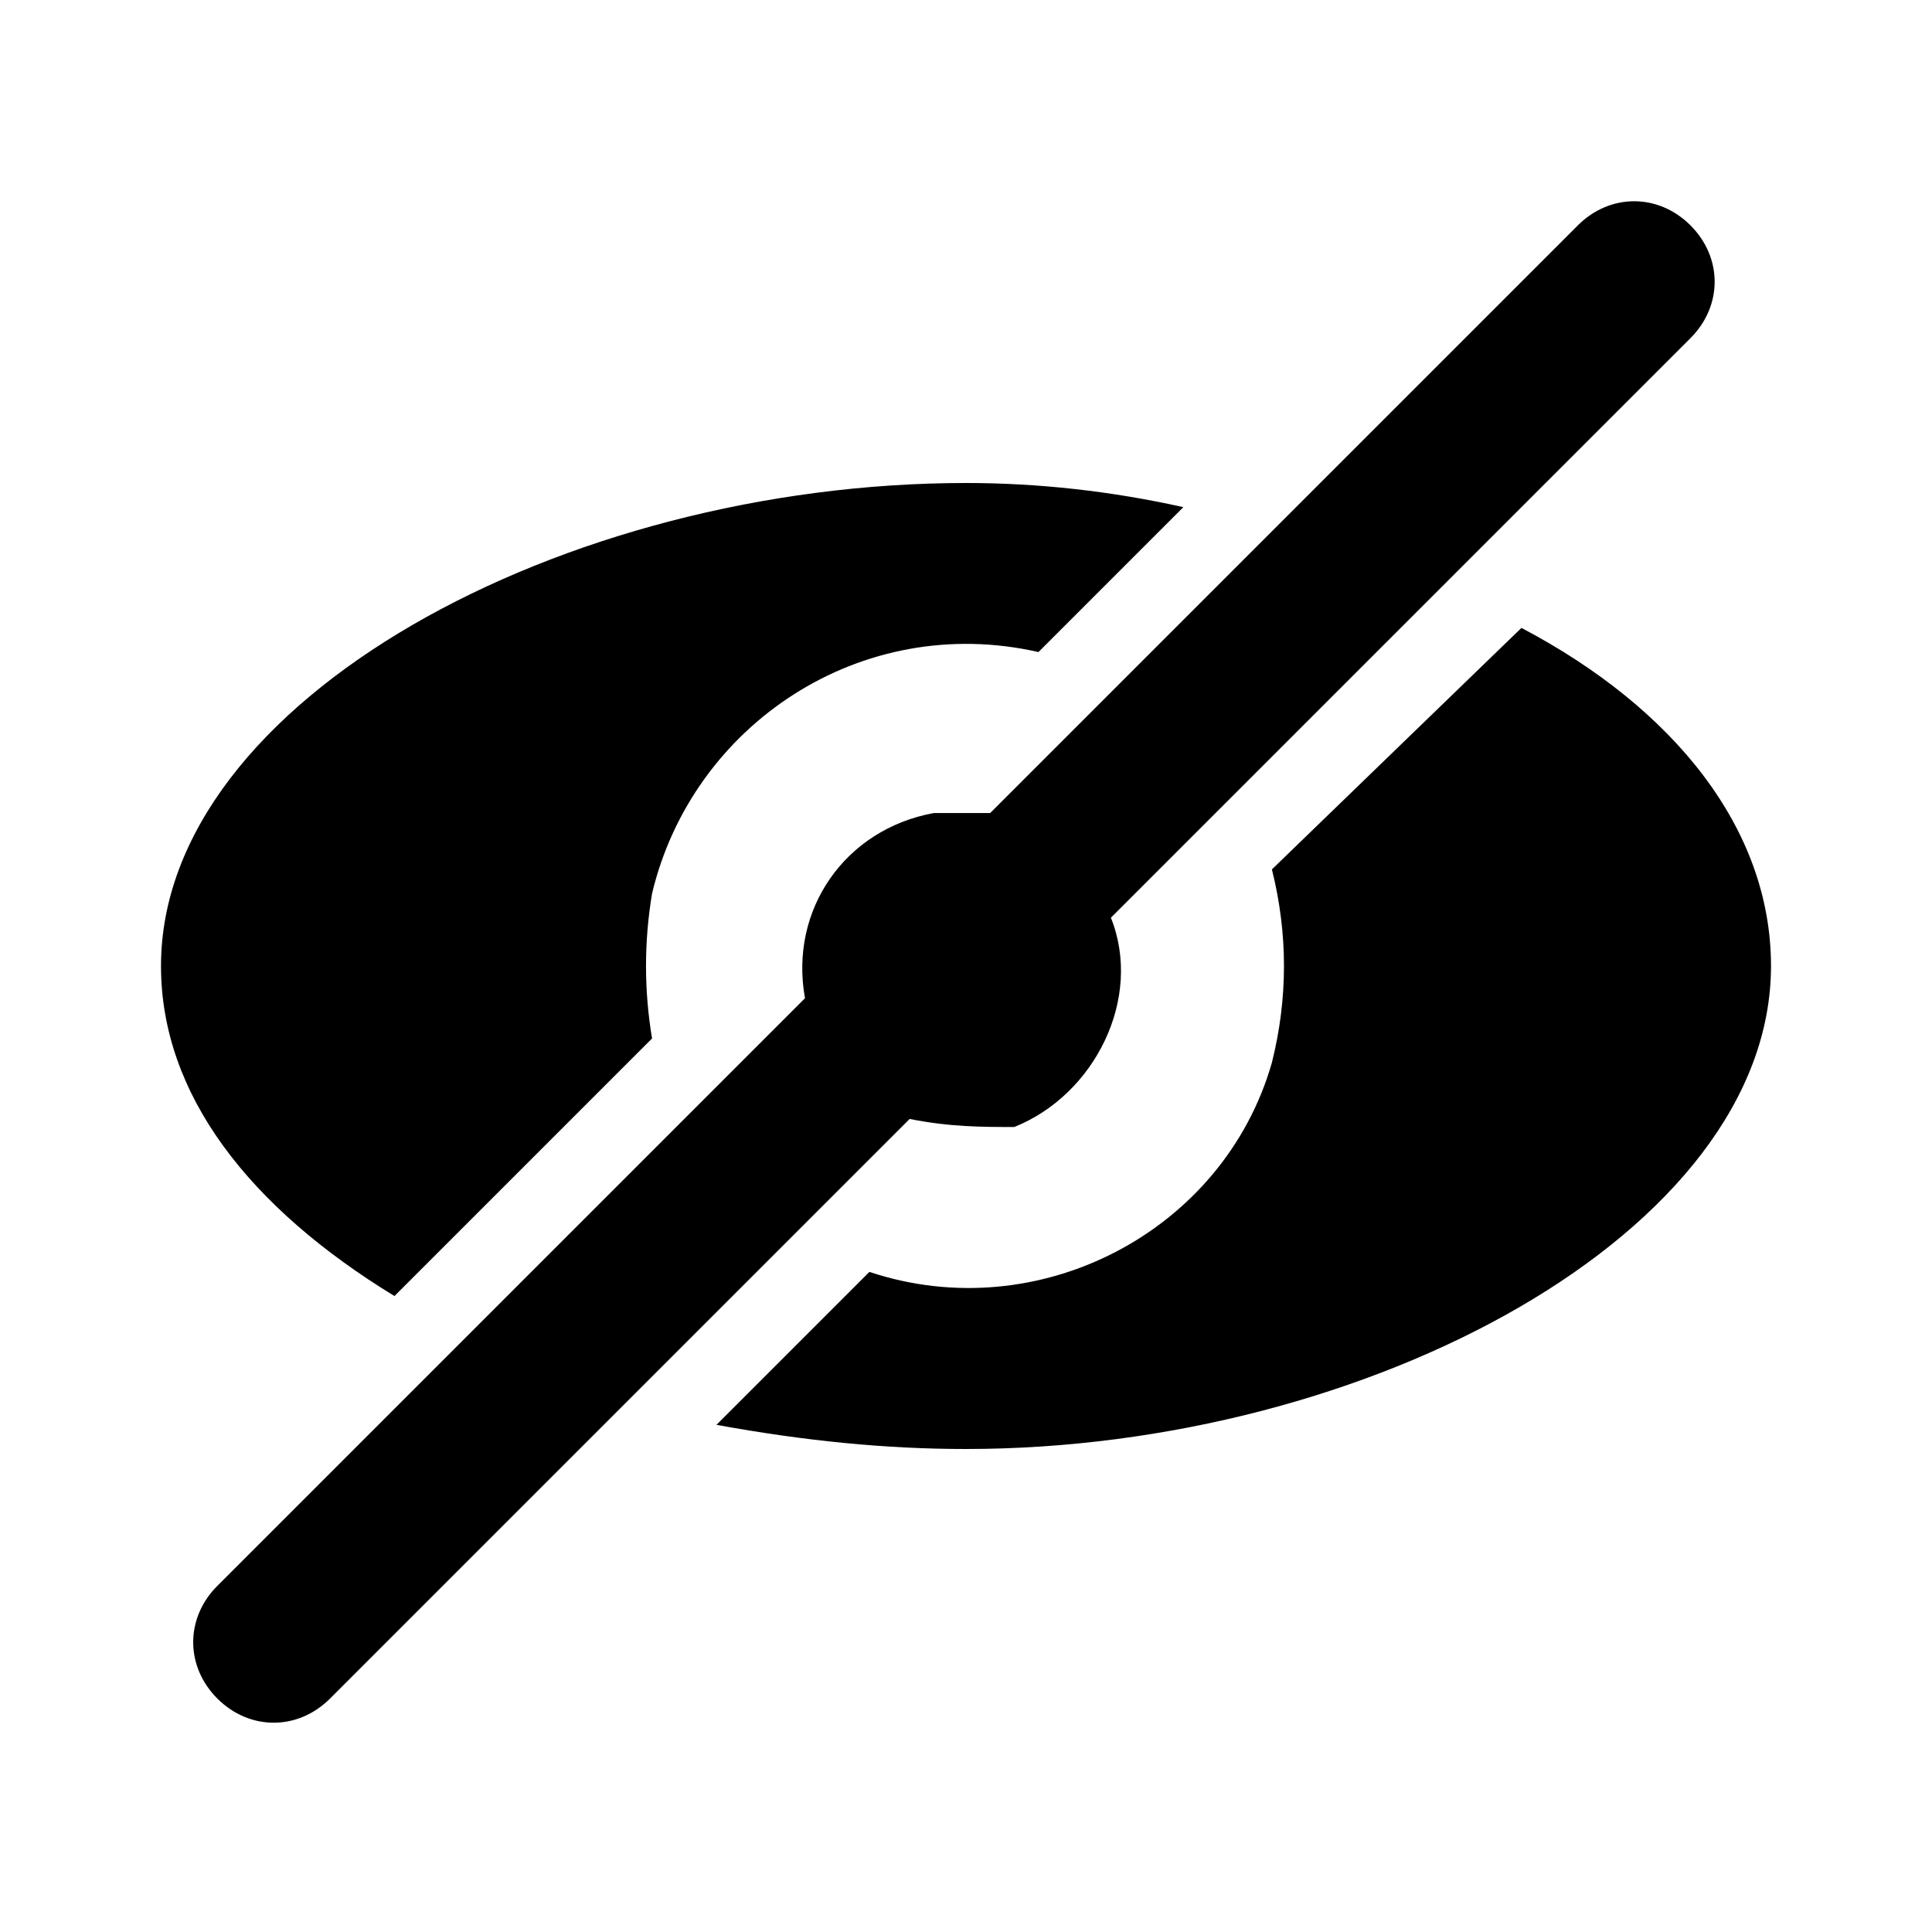 <svg xmlns="http://www.w3.org/2000/svg" viewBox="0 0 24 24" style="enable-background:new 0 0 24 24;">
<path d="M11.3,13.9l-7.2,7.2c-0.4,0.4-1,0.4-1.4,0c-0.4-0.4-0.4-1,0-1.4c0,0,0,0,0,0l7.3-7.3c-0.2-1.1,0.5-2.1,1.6-2.3
	c0.2,0,0.5,0,0.7,0l7.3-7.3c0.4-0.4,1-0.4,1.4,0c0.4,0.4,0.4,1,0,1.4l-7.2,7.2c0.4,1-0.2,2.2-1.2,2.6C12.2,14,11.8,14,11.3,13.9
	L11.3,13.9z M18.9,7.8C20.8,8.8,22,10.3,22,12c0,3.3-5,6-10,6c-1,0-2-0.1-3.1-0.3l1.9-1.9c2.1,0.7,4.4-0.5,5-2.6
	c0.2-0.8,0.2-1.6,0-2.4C15.8,10.8,18.9,7.8,18.9,7.8z M14.7,6.3l-1.8,1.8c-2.2-0.5-4.3,0.9-4.8,3c-0.1,0.6-0.1,1.2,0,1.8l-3.2,3.2
	C3.1,15,2,13.6,2,12c0-3.3,5-6,10-6C12.9,6,13.8,6.1,14.7,6.3z"/>
</svg>
